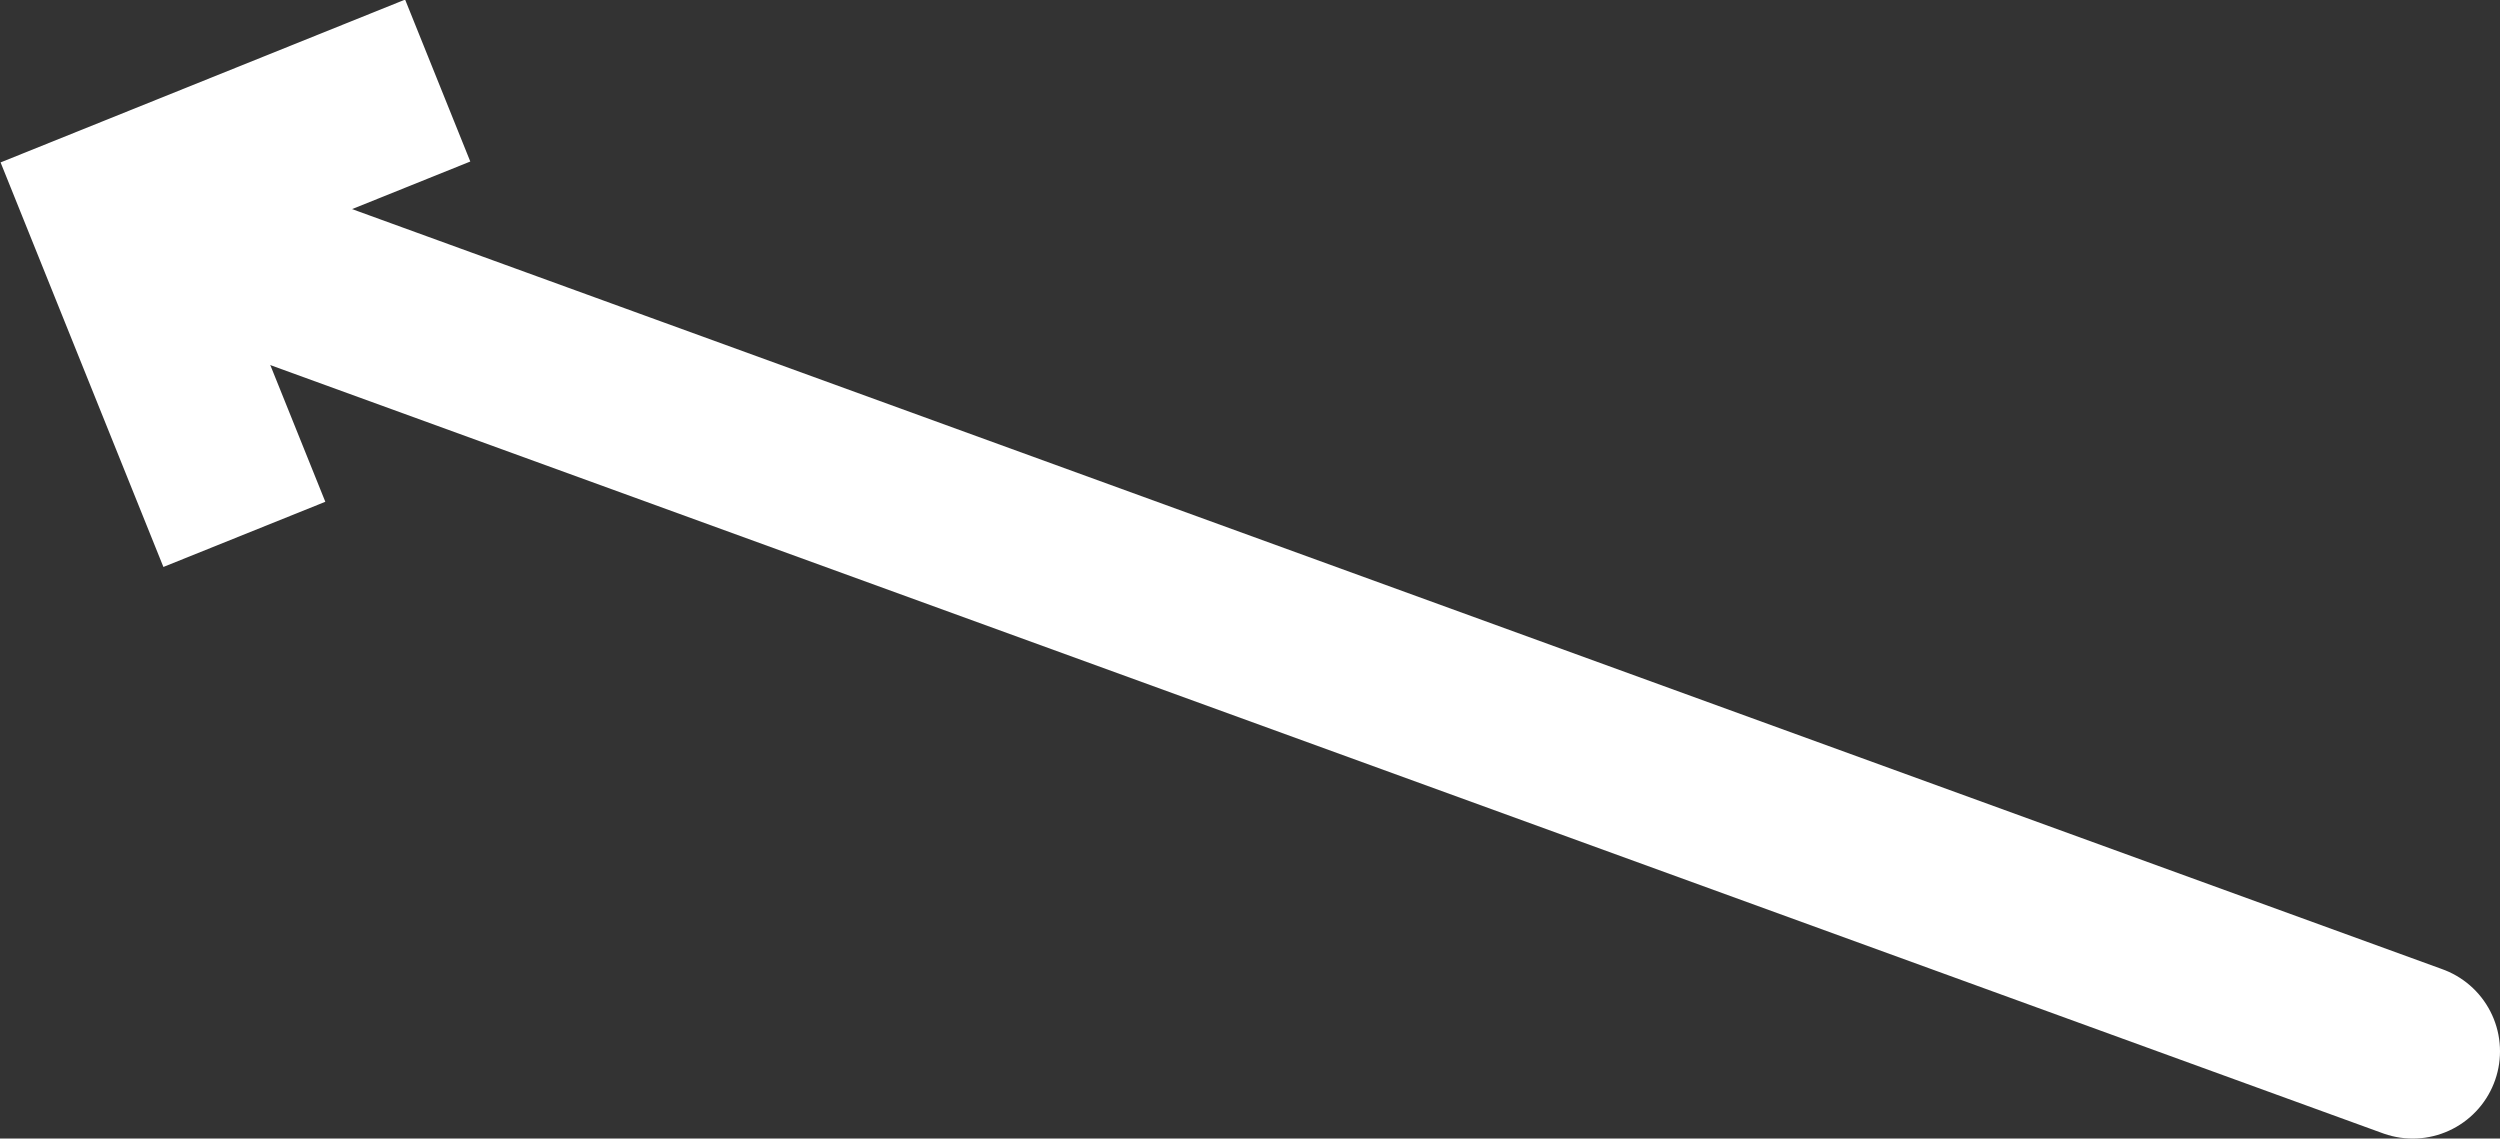 <?xml version="1.0" encoding="utf-8"?>
<!-- Generator: Adobe Illustrator 21.1.0, SVG Export Plug-In . SVG Version: 6.00 Build 0)  -->
<svg version="1.1" id="Layer_1" xmlns="http://www.w3.org/2000/svg" xmlns:xlink="http://www.w3.org/1999/xlink" x="0px" y="0px"
	 viewBox="0 0 186.2 84.8" style="enable-background:new 0 0 186.2 84.8;" xml:space="preserve">
<rect x="0" y="0" width="186.2" height="84.8" fill="#333333" stroke="none"/>
<style type="text/css">
	.st0{fill:none;stroke:#FFFFFF;stroke-width:13;stroke-linecap:round;stroke-miterlimit:10;}
	.st1{fill:none;stroke:#FFFFFF;stroke-width:13;stroke-miterlimit:10;}
</style>
<g>
	<line class="st0" x1="179.7" y1="78.3" x2="13.6" y2="17.9"/>
	<polyline class="st1" points="18.2,39.8 8.5,15.7 32.6,6 	"/>
</g>
</svg>
